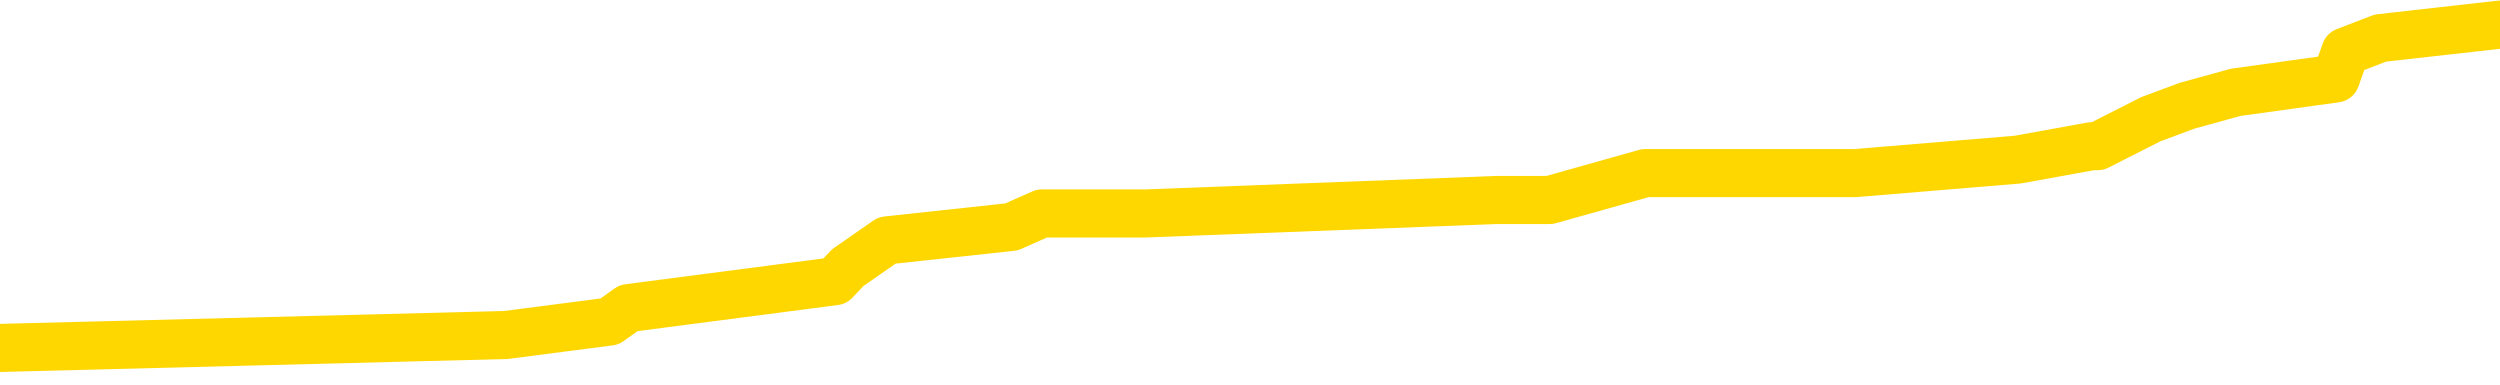 <svg xmlns="http://www.w3.org/2000/svg" version="1.1" viewBox="0 0 6500 1000">
	<path fill="none" stroke="gold" stroke-width="125" stroke-linecap="round" stroke-linejoin="round" d="M0 60696  L-484615 60696 L-484430 60661 L-483940 60590 L-483647 60555 L-483335 60485 L-483101 60450 L-483047 60380 L-482988 60310 L-482835 60275 L-482795 60204 L-482662 60169 L-482369 60134 L-481829 60134 L-481218 60099 L-481171 60099 L-480530 60064 L-480497 60064 L-479972 60064 L-479839 60029 L-479449 59959 L-479121 59889 L-479003 59818 L-478792 59748 L-478075 59748 L-477505 59713 L-477398 59713 L-477224 59678 L-477002 59608 L-476601 59573 L-476575 59503 L-475647 59432 L-475559 59362 L-475477 59292 L-475407 59222 L-475110 59187 L-474958 59117 L-473068 59152 L-472967 59152 L-472705 59152 L-472411 59187 L-472270 59117 L-472021 59117 L-471985 59082 L-471827 59047 L-471363 58976 L-471110 58941 L-470898 58871 L-470647 58836 L-470298 58801 L-469370 58731 L-469277 58661 L-468866 58625 L-467695 58555 L-466506 58520 L-466414 58450 L-466386 58380 L-466120 58310 L-465821 58240 L-465693 58169 L-465655 58099 L-464841 58099 L-464457 58134 L-463396 58169 L-463335 58169 L-463070 58871 L-462598 59538 L-462406 60204 L-462142 60871 L-461806 60836 L-461670 60801 L-461215 60766 L-460471 60731 L-460454 60696 L-460288 60625 L-460220 60625 L-459704 60590 L-458676 60590 L-458479 60555 L-457991 60520 L-457629 60485 L-457220 60485 L-456835 60520 L-455131 60520 L-455033 60520 L-454961 60520 L-454900 60520 L-454715 60485 L-454379 60485 L-453738 60450 L-453661 60415 L-453600 60415 L-453414 60380 L-453334 60380 L-453157 60345 L-453138 60310 L-452908 60310 L-452520 60275 L-451631 60275 L-451592 60240 L-451504 60204 L-451476 60134 L-450468 60099 L-450318 60029 L-450294 59994 L-450161 59959 L-450122 59924 L-448863 59889 L-448805 59889 L-448266 59854 L-448213 59854 L-448166 59854 L-447771 59818 L-447632 59783 L-447432 59748 L-447285 59748 L-447121 59748 L-446844 59783 L-446485 59783 L-445933 59748 L-445288 59713 L-445029 59643 L-444875 59608 L-444474 59573 L-444434 59538 L-444314 59503 L-444252 59538 L-444238 59538 L-444144 59538 L-443851 59503 L-443700 59362 L-443369 59292 L-443291 59222 L-443216 59187 L-442989 59082 L-442922 59011 L-442695 58941 L-442642 58871 L-442478 58836 L-441472 58801 L-441289 58766 L-440738 58731 L-440344 58661 L-439947 58625 L-439097 58555 L-439019 58520 L-438440 58485 L-437998 58485 L-437757 58450 L-437600 58450 L-437199 58380 L-437179 58380 L-436734 58345 L-436328 58310 L-436193 58240 L-436017 58169 L-435881 58099 L-435631 58029 L-434631 57994 L-434549 57959 L-434413 57924 L-434375 57889 L-433485 57854 L-433269 57818 L-432826 57783 L-432708 57748 L-432652 57713 L-431975 57713 L-431875 57678 L-431846 57678 L-430504 57643 L-430099 57608 L-430059 57573 L-429131 57538 L-429033 57503 L-428900 57468 L-428495 57432 L-428469 57397 L-428376 57362 L-428160 57327 L-427749 57257 L-426595 57187 L-426304 57117 L-426275 57047 L-425667 57011 L-425417 56941 L-425397 56906 L-424468 56871 L-424416 56801 L-424294 56766 L-424276 56696 L-424121 56661 L-423945 56590 L-423809 56555 L-423752 56520 L-423644 56485 L-423559 56450 L-423326 56415 L-423251 56380 L-422942 56345 L-422825 56310 L-422655 56275 L-422564 56240 L-422461 56240 L-422438 56204 L-422361 56204 L-422263 56134 L-421896 56099 L-421791 56064 L-421288 56029 L-420836 55994 L-420798 55959 L-420774 55924 L-420733 55889 L-420604 55854 L-420503 55818 L-420062 55783 L-419780 55748 L-419187 55713 L-419057 55678 L-418782 55608 L-418630 55573 L-418477 55538 L-418391 55468 L-418313 55432 L-418128 55397 L-418077 55397 L-418049 55362 L-417970 55327 L-417947 55292 L-417663 55222 L-417060 55152 L-416064 55117 L-415766 55082 L-415032 55047 L-414788 55011 L-414698 54976 L-414121 54941 L-413422 54906 L-412670 54871 L-412352 54836 L-411969 54766 L-411892 54731 L-411257 54696 L-411072 54661 L-410984 54661 L-410854 54661 L-410542 54625 L-410492 54590 L-410350 54555 L-410329 54520 L-409361 54485 L-408815 54450 L-408337 54450 L-408276 54450 L-407952 54450 L-407931 54415 L-407869 54415 L-407658 54380 L-407582 54345 L-407527 54310 L-407504 54275 L-407465 54240 L-407449 54204 L-406692 54169 L-406676 54134 L-405876 54099 L-405724 54064 L-404819 54029 L-404312 53994 L-404083 53924 L-404042 53924 L-403927 53889 L-403750 53854 L-402996 53889 L-402861 53854 L-402697 53818 L-402379 53783 L-402203 53713 L-401181 53643 L-401157 53573 L-400906 53538 L-400693 53468 L-400059 53432 L-399821 53362 L-399789 53292 L-399611 53222 L-399530 53152 L-399441 53117 L-399376 53047 L-398936 52976 L-398912 52941 L-398372 52906 L-398116 52871 L-397621 52836 L-396744 52801 L-396707 52766 L-396654 52731 L-396613 52696 L-396496 52661 L-396219 52625 L-396012 52555 L-395815 52485 L-395792 52415 L-395742 52345 L-395702 52310 L-395624 52275 L-395027 52204 L-394967 52169 L-394863 52134 L-394709 52099 L-394077 52064 L-393397 52029 L-393094 51959 L-392747 51924 L-392549 51889 L-392501 51818 L-392181 51783 L-391553 51748 L-391406 51713 L-391370 51678 L-391312 51643 L-391236 51573 L-390994 51573 L-390906 51538 L-390812 51503 L-390518 51468 L-390384 51432 L-390324 51397 L-390287 51327 L-390015 51327 L-389009 51292 L-388833 51257 L-388782 51257 L-388490 51222 L-388297 51152 L-387964 51117 L-387458 51082 L-386896 51011 L-386881 50941 L-386864 50906 L-386764 50836 L-386649 50766 L-386610 50696 L-386572 50661 L-386507 50661 L-386479 50625 L-386340 50661 L-386047 50661 L-385997 50661 L-385892 50661 L-385627 50625 L-385162 50590 L-385018 50590 L-384963 50520 L-384906 50485 L-384715 50450 L-384350 50415 L-384135 50415 L-383941 50415 L-383883 50415 L-383824 50345 L-383670 50310 L-383400 50275 L-382970 50450 L-382955 50450 L-382878 50415 L-382813 50380 L-382684 50134 L-382661 50099 L-382377 50064 L-382329 50029 L-382274 49994 L-381812 49959 L-381773 49959 L-381732 49924 L-381542 49889 L-381062 49854 L-380575 49818 L-380558 49783 L-380520 49748 L-380264 49713 L-380186 49643 L-379956 49608 L-379940 49538 L-379646 49468 L-379204 49432 L-378757 49397 L-378252 49362 L-378098 49327 L-377812 49292 L-377772 49222 L-377441 49187 L-377219 49152 L-376702 49082 L-376626 49047 L-376378 48976 L-376184 48906 L-376124 48871 L-375347 48836 L-375273 48836 L-375043 48801 L-375026 48801 L-374964 48766 L-374769 48731 L-374304 48731 L-374281 48696 L-374151 48696 L-372851 48696 L-372834 48696 L-372757 48661 L-372663 48661 L-372446 48661 L-372294 48625 L-372116 48661 L-372061 48696 L-371775 48731 L-371735 48731 L-371365 48731 L-370925 48731 L-370742 48731 L-370421 48696 L-370126 48696 L-369680 48625 L-369608 48590 L-369146 48520 L-368708 48485 L-368526 48450 L-367072 48380 L-366940 48345 L-366483 48275 L-366257 48240 L-365870 48169 L-365354 48099 L-364400 48029 L-363605 47959 L-362931 47924 L-362505 47854 L-362194 47818 L-361964 47713 L-361281 47608 L-361268 47503 L-361058 47362 L-361036 47327 L-360862 47257 L-359912 47222 L-359643 47152 L-358828 47117 L-358518 47047 L-358480 47011 L-358423 46941 L-357806 46906 L-357168 46836 L-355542 46801 L-354868 46766 L-354226 46766 L-354149 46766 L-354092 46766 L-354056 46766 L-354028 46731 L-353916 46661 L-353898 46625 L-353876 46590 L-353722 46555 L-353669 46485 L-353591 46450 L-353472 46415 L-353374 46380 L-353257 46345 L-352987 46275 L-352717 46240 L-352700 46169 L-352500 46134 L-352353 46064 L-352126 46029 L-351992 45994 L-351683 45959 L-351624 45924 L-351270 45854 L-350922 45818 L-350821 45783 L-350757 45713 L-350697 45678 L-350312 45608 L-349931 45573 L-349827 45538 L-349567 45503 L-349296 45432 L-349136 45397 L-349104 45362 L-349042 45327 L-348901 45292 L-348717 45257 L-348672 45222 L-348384 45222 L-348368 45187 L-348135 45187 L-348074 45152 L-348036 45152 L-347456 45117 L-347322 45082 L-347299 44941 L-347281 44696 L-347263 44415 L-347247 44134 L-347223 43854 L-347207 43643 L-347185 43397 L-347169 43152 L-347145 43011 L-347129 42871 L-347107 42766 L-347090 42696 L-347041 42590 L-346969 42485 L-346934 42310 L-346911 42169 L-346875 42029 L-346834 41889 L-346797 41818 L-346781 41678 L-346757 41573 L-346720 41503 L-346703 41397 L-346679 41327 L-346662 41257 L-346643 41187 L-346627 41117 L-346598 41011 L-346572 40906 L-346527 40871 L-346510 40801 L-346468 40766 L-346420 40696 L-346350 40625 L-346334 40555 L-346318 40485 L-346256 40450 L-346217 40415 L-346178 40380 L-346012 40345 L-345947 40310 L-345931 40275 L-345886 40204 L-345828 40169 L-345615 40134 L-345582 40099 L-345539 40064 L-345461 40029 L-344924 39994 L-344846 39959 L-344742 39889 L-344653 39854 L-344477 39818 L-344126 39783 L-343970 39748 L-343532 39713 L-343376 39678 L-343246 39643 L-342542 39573 L-342341 39538 L-341380 39468 L-340898 39432 L-340799 39432 L-340707 39397 L-340462 39362 L-340388 39327 L-339946 39257 L-339849 39222 L-339834 39187 L-339818 39152 L-339794 39117 L-339328 39082 L-339111 39047 L-338971 39011 L-338677 38976 L-338589 38941 L-338547 38906 L-338518 38871 L-338345 38836 L-338286 38801 L-338210 38766 L-338129 38731 L-338059 38731 L-337750 38696 L-337665 38661 L-337451 38625 L-337416 38590 L-336733 38555 L-336634 38520 L-336429 38485 L-336382 38450 L-336104 38415 L-336042 38380 L-336025 38310 L-335947 38275 L-335639 38204 L-335614 38169 L-335560 38099 L-335538 38064 L-335415 38029 L-335279 37959 L-335035 37924 L-334910 37924 L-334263 37889 L-334247 37889 L-334222 37889 L-334042 37818 L-333966 37783 L-333874 37748 L-333446 37713 L-333030 37678 L-332637 37608 L-332559 37573 L-332540 37538 L-332176 37503 L-331940 37468 L-331712 37432 L-331399 37397 L-331321 37362 L-331240 37292 L-331062 37222 L-331046 37187 L-330781 37117 L-330701 37082 L-330471 37047 L-330244 37011 L-329929 37011 L-329754 36976 L-329393 36976 L-329001 36941 L-328931 36871 L-328868 36836 L-328727 36766 L-328676 36731 L-328574 36661 L-328072 36625 L-327875 36590 L-327628 36555 L-327443 36520 L-327143 36485 L-327067 36450 L-326901 36380 L-326017 36345 L-325988 36275 L-325865 36204 L-325286 36169 L-325208 36134 L-324495 36134 L-324183 36134 L-323970 36134 L-323953 36134 L-323567 36134 L-323042 36064 L-322595 36029 L-322266 35994 L-322113 35959 L-321787 35959 L-321609 35924 L-321527 35924 L-321321 35854 L-321146 35818 L-320217 35783 L-319327 35748 L-319288 35713 L-319060 35713 L-318681 35678 L-317893 35643 L-317659 35608 L-317583 35573 L-317226 35538 L-316654 35468 L-316387 35432 L-316000 35397 L-315897 35397 L-315727 35397 L-315108 35397 L-314897 35397 L-314589 35397 L-314536 35362 L-314409 35327 L-314356 35292 L-314236 35257 L-313900 35187 L-312941 35152 L-312810 35082 L-312608 35047 L-311977 35011 L-311665 34976 L-311251 34941 L-311224 34906 L-311079 34871 L-310659 34836 L-309326 34836 L-309279 34801 L-309151 34731 L-309134 34696 L-308556 34625 L-308350 34590 L-308320 34555 L-308280 34520 L-308222 34485 L-308185 34450 L-308106 34415 L-307963 34380 L-307509 34345 L-307391 34310 L-307106 34275 L-306733 34240 L-306637 34204 L-306310 34169 L-305955 34134 L-305785 34099 L-305738 34064 L-305629 34029 L-305540 33994 L-305512 33959 L-305436 33889 L-305132 33854 L-305099 33783 L-305027 33748 L-304659 33713 L-304323 33678 L-304243 33678 L-304023 33643 L-303852 33608 L-303824 33573 L-303327 33538 L-302778 33468 L-301897 33432 L-301799 33362 L-301722 33327 L-301447 33292 L-301200 33222 L-301126 33187 L-301064 33117 L-300946 33082 L-300903 33047 L-300793 33011 L-300716 32941 L-300016 32906 L-299770 32871 L-299730 32836 L-299574 32801 L-298975 32801 L-298748 32801 L-298656 32801 L-298181 32801 L-297583 32731 L-297064 32696 L-297043 32661 L-296897 32625 L-296577 32625 L-296035 32625 L-295803 32625 L-295633 32625 L-295146 32590 L-294919 32555 L-294834 32520 L-294488 32485 L-294162 32485 L-293639 32450 L-293311 32415 L-292711 32380 L-292513 32310 L-292461 32275 L-292421 32240 L-292139 32204 L-291455 32134 L-291145 32099 L-291120 32029 L-290929 31994 L-290706 31959 L-290620 31924 L-289956 31854 L-289932 31818 L-289710 31748 L-289380 31713 L-289028 31643 L-288823 31608 L-288591 31538 L-288333 31503 L-288143 31432 L-288096 31397 L-287869 31362 L-287834 31327 L-287678 31292 L-287463 31257 L-287290 31222 L-287199 31187 L-286922 31152 L-286678 31117 L-286363 31082 L-285937 31082 L-285899 31082 L-285416 31082 L-285183 31082 L-284971 31047 L-284745 31011 L-284195 31011 L-283948 30976 L-283114 30976 L-283058 30941 L-283036 30906 L-282878 30871 L-282417 30836 L-282376 30801 L-282036 30731 L-281903 30696 L-281680 30661 L-281108 30625 L-280636 30590 L-280441 30555 L-280249 30520 L-280059 30485 L-279957 30450 L-279589 30415 L-279543 30380 L-279461 30345 L-278168 30310 L-278119 30275 L-277851 30275 L-277706 30275 L-277155 30275 L-277038 30240 L-276957 30204 L-276597 30169 L-276374 30134 L-276092 30099 L-275763 30029 L-275255 29994 L-275143 29959 L-275064 29924 L-274900 29889 L-274605 29889 L-274136 29889 L-273940 29924 L-273889 29924 L-273240 29889 L-273118 29854 L-272664 29854 L-272628 29818 L-272160 29783 L-272049 29748 L-272033 29713 L-271816 29713 L-271636 29678 L-271104 29678 L-270074 29678 L-269875 29643 L-269417 29608 L-268468 29538 L-268370 29503 L-268016 29432 L-267955 29397 L-267941 29362 L-267905 29327 L-267536 29292 L-267416 29257 L-267174 29222 L-267010 29187 L-266823 29152 L-266702 29117 L-265631 29047 L-264773 29011 L-264561 28941 L-264464 28906 L-264289 28836 L-263956 28801 L-263884 28766 L-263827 28731 L-263651 28731 L-263263 28696 L-263027 28661 L-262916 28625 L-262799 28590 L-261818 28555 L-261793 28520 L-261198 28450 L-261166 28450 L-261017 28415 L-260733 28380 L-259821 28380 L-258875 28380 L-258722 28345 L-258619 28345 L-258488 28310 L-258345 28275 L-258318 28240 L-258204 28204 L-257986 28169 L-257304 28134 L-257175 28099 L-256872 28064 L-256632 27994 L-256299 27959 L-255660 27924 L-255318 27854 L-255256 27818 L-255100 27818 L-254179 27818 L-253708 27818 L-253665 27818 L-253652 27783 L-253611 27748 L-253589 27713 L-253562 27678 L-253418 27643 L-252995 27608 L-252660 27608 L-252469 27573 L-252040 27573 L-251853 27538 L-251464 27468 L-250929 27432 L-250557 27397 L-250535 27397 L-250285 27362 L-250167 27327 L-250091 27292 L-249955 27257 L-249916 27222 L-249836 27187 L-249442 27152 L-248946 27117 L-248834 27047 L-248661 27011 L-248353 26976 L-247905 26941 L-247582 26906 L-247440 26836 L-247013 26766 L-246859 26696 L-246804 26625 L-245990 26590 L-245971 26555 L-245599 26520 L-245542 26520 L-244413 26485 L-244345 26485 L-243787 26450 L-243592 26415 L-243456 26380 L-243222 26345 L-242875 26310 L-242841 26240 L-242805 26204 L-242737 26134 L-242388 26099 L-242216 26064 L-241731 26029 L-241715 25994 L-241390 25959 L-241232 25924 L-240091 25854 L-240067 25818 L-239875 25748 L-239681 25713 L-239431 25678 L-239414 25643 L-238394 25608 L-238096 25573 L-238021 25538 L-237884 25468 L-237709 25432 L-237132 25362 L-236916 25327 L-236853 25292 L-236722 25257 L-236685 25187 L-236162 25152 L-236024 38976 L-236010 38976 L-235987 38976 L-235966 38976 L-235739 25117 L-234963 25117 L-234922 25117 L-234554 25117 L-234476 25082 L-234424 25047 L-233751 25011 L-233008 24976 L-232583 24976 L-232136 24941 L-231074 24906 L-230762 24836 L-230352 24836 L-230280 24801 L-229756 24801 L-229661 24801 L-229643 24801 L-229199 24766 L-229013 24696 L-228233 24625 L-227561 24590 L-227148 24485 L-226917 24415 L-226776 24380 L-226694 24310 L-226674 24275 L-226598 24275 L-226470 24240 L-226153 24275 L-225929 24275 L-225604 24240 L-225542 24240 L-225172 24240 L-225138 24240 L-224930 24240 L-224262 24240 L-224185 24240 L-224027 24169 L-223916 24169 L-223590 24134 L-223435 24099 L-223094 24099 L-223037 24029 L-222699 23959 L-222495 23924 L-222442 23854 L-221066 23818 L-220936 23783 L-220503 23748 L-220182 23713 L-219355 23643 L-219231 23608 L-218500 23538 L-218345 23468 L-218304 23432 L-218250 23397 L-218227 23362 L-218113 23327 L-217816 23292 L-217527 23257 L-217472 23222 L-217352 23187 L-217321 23152 L-217222 23117 L-216778 23117 L-216626 23082 L-215791 23082 L-215249 23047 L-214914 23047 L-214899 23011 L-214823 22976 L-214707 22941 L-214512 22906 L-214248 22871 L-213413 22836 L-213317 22801 L-212795 22766 L-212754 22731 L-212654 22696 L-211826 22696 L-211691 22661 L-211352 22661 L-210798 22625 L-210419 22590 L-210256 22555 L-209946 22520 L-209133 22485 L-208827 22450 L-208559 22450 L-208237 22450 L-207916 22485 L-207641 22485 L-206812 22415 L-206717 22380 L-206624 22275 L-206520 22169 L-206133 22064 L-205653 21994 L-205637 21959 L-205518 21924 L-205150 21854 L-205055 21818 L-204221 21748 L-204144 21713 L-203845 21678 L-203754 21643 L-203347 21573 L-203237 21503 L-202537 21468 L-202064 21432 L-202004 21397 L-201785 21327 L-201511 21292 L-201398 21257 L-200371 21222 L-199985 21187 L-199965 21152 L-199632 21117 L-199387 21082 L-198954 21047 L-198844 21011 L-198726 20976 L-198274 20906 L-197684 20871 L-197347 20836 L-195455 20801 L-195341 20731 L-195129 20696 L-193811 20661 L-193704 12766 L-193638 4976 L-193602 -2216 L-193540 -2216 L-193041 5608 L-192366 13327 L-192344 20450 L-192073 20380 L-191105 20380 L-190416 20345 L-190254 20310 L-189713 20275 L-189624 20240 L-188604 20204 L-187656 20134 L-187291 20169 L-187188 20204 L-186600 20204 L-186540 20204 L-186440 20169 L-186000 20099 L-185892 20064 L-185451 20029 L-184451 19924 L-184194 19818 L-184091 19713 L-183961 19643 L-183595 19573 L-183014 19503 L-182983 19468 L-182667 19432 L-180684 19397 L-180569 19362 L-180501 19362 L-180142 19327 L-178524 19292 L-178346 19292 L-178202 19292 L-177379 19327 L-177327 19362 L-177272 19362 L-176838 19362 L-175857 19397 L-175784 19397 L-174699 19362 L-174486 19362 L-173770 19292 L-173381 19257 L-173163 19187 L-172843 19117 L-172349 19047 L-172222 19011 L-171993 18941 L-171760 18871 L-171701 18836 L-171412 18801 L-171139 18731 L-170110 18696 L-168445 18661 L-168025 18625 L-167888 18590 L-167732 18590 L-167427 18555 L-167199 18485 L-167040 18450 L-166881 18380 L-166712 18310 L-166664 18275 L-166611 18240 L-166589 18240 L-166203 18204 L-165953 18204 L-165683 18204 L-165522 18204 L-165433 18204 L-163774 18204 L-163609 18240 L-163229 18204 L-162769 18204 L-162159 18134 L-161066 18099 L-160635 18064 L-160603 18029 L-160541 17994 L-160524 17959 L-158820 17924 L-158778 17889 L-158312 17854 L-158125 17818 L-158093 17748 L-157497 17713 L-157448 17678 L-157125 17643 L-157074 17608 L-156864 17573 L-156846 17538 L-156579 17468 L-156527 17432 L-156058 17397 L-155547 17327 L-155469 17327 L-155174 17292 L-155158 17257 L-155119 17222 L-155048 17187 L-154891 17152 L-153945 17152 L-153889 17152 L-153368 17152 L-153175 17117 L-153074 17117 L-152848 17082 L-152339 17082 L-151951 18029 L-151881 18029 L-151533 17994 L-151176 17959 L-150047 16941 L-149995 16871 L-149769 16836 L-149735 16801 L-149610 16731 L-149512 16731 L-149247 16731 L-148507 16766 L-147928 16766 L-147635 16766 L-146929 16766 L-146750 16731 L-146727 16731 L-146091 16696 L-145780 16661 L-145383 16661 L-145354 16625 L-145333 16590 L-145179 16555 L-144494 16555 L-144477 16555 L-144137 16555 L-143865 16520 L-143827 16485 L-143771 16415 L-143749 16380 L-143677 16345 L-143345 16310 L-143239 16275 L-143211 16204 L-143013 16169 L-142860 16134 L-141992 16099 L-141429 16029 L-141413 16029 L-141312 15994 L-141210 16029 L-141063 16029 L-140985 16029 L-140947 15994 L-140892 15959 L-140818 15924 L-140673 15889 L-140192 15889 L-139787 15854 L-138921 15889 L-138901 15889 L-138643 15889 L-138567 15889 L-138538 15854 L-138527 15783 L-138510 15748 L-138217 15713 L-138177 15678 L-138106 15643 L-138032 15608 L-137827 15573 L-137667 15468 L-137366 15362 L-137288 15222 L-137271 15117 L-137055 15047 L-136824 15047 L-136714 15082 L-136344 15117 L-136186 15117 L-135954 15117 L-135786 15117 L-135641 15082 L-135509 15047 L-134233 14976 L-133829 14906 L-133769 14871 L-133652 14801 L-133227 14766 L-133211 14696 L-133149 14661 L-132876 14590 L-132763 14555 L-132481 14485 L-132204 14450 L-131779 14380 L-131756 14345 L-131678 14310 L-131553 14275 L-130966 14240 L-130575 14204 L-130239 14169 L-129650 14134 L-129548 14134 L-129378 14099 L-129241 14099 L-128414 14064 L-127228 14029 L-127192 13994 L-127137 13994 L-126916 13959 L-126711 13959 L-126557 13959 L-126300 13924 L-126223 13889 L-125681 13854 L-125644 13818 L-125395 13783 L-125008 13748 L-124182 13713 L-123824 13678 L-123514 13678 L-123256 13643 L-123032 13608 L-122626 13573 L-122509 13538 L-122326 13503 L-122273 13503 L-122084 13468 L-121914 13432 L-121885 13397 L-121604 13362 L-121294 13327 L-121156 13292 L-120846 13257 L-120652 13257 L-120637 13222 L-119917 13222 L-119784 13152 L-119486 13117 L-119396 13082 L-118795 13082 L-118757 13047 L-118678 13011 L-118058 12976 L-117906 12906 L-117866 12871 L-117555 12836 L-117363 12801 L-117171 12731 L-117115 12661 L-116806 12625 L-116754 12590 L-116699 12625 L-116674 12625 L-116549 12625 L-115738 12590 L-115662 12555 L-115121 12520 L-114852 12485 L-114193 12450 L-113285 12415 L-113044 12380 L-112512 12345 L-112294 12310 L-111187 12345 L-111137 12345 L-110361 12345 L-109813 12310 L-109702 12275 L-109549 12204 L-109494 12169 L-109329 12134 L-108952 12099 L-108504 12064 L-108449 12029 L-108295 11994 L-107615 11959 L-107395 11924 L-106877 11889 L-106028 11818 L-106012 11783 L-104221 11748 L-103667 11713 L-103549 11678 L-102544 11643 L-102507 11608 L-102274 11608 L-102182 11608 L-102142 11608 L-101810 11573 L-101458 11538 L-101193 11468 L-100906 11432 L-100595 11362 L-100341 11292 L-100247 11257 L-99757 11222 L-99550 11187 L-98984 11152 L-98870 11187 L-98519 11152 L-98467 11152 L-98427 11152 L-97824 11082 L-97090 11011 L-96509 10941 L-96273 10871 L-95733 10766 L-95580 10696 L-95079 10661 L-94869 10590 L-94846 10590 L-94787 10555 L-93825 10555 L-93647 10520 L-93205 10485 L-93181 10415 L-93026 10380 L-92944 10380 L-92794 10415 L-92147 10415 L-92097 10380 L-90977 10345 L-89993 10310 L-89932 10275 L-89211 10240 L-88346 10204 L-87967 10169 L-87749 10169 L-86989 10134 L-86937 10099 L-86628 10029 L-85776 10029 L-85583 9994 L-85407 9959 L-85182 9959 L-85055 9924 L-84863 9924 L-84631 9889 L-84461 9924 L-84175 9889 L-83896 9889 L-83812 9854 L-83642 9818 L-83625 9748 L-83471 9713 L-83432 9678 L-82657 9643 L-82580 9643 L-82348 9573 L-81921 9538 L-81576 9503 L-80992 9468 L-80724 9468 L-80465 9468 L-80335 9397 L-80319 9362 L-80205 9327 L-80181 9292 L-79947 9257 L-79911 9222 L-78595 9222 L-78540 9187 L-77861 9117 L-77288 9117 L-77163 9117 L-77010 9117 L-76933 9117 L-76621 9047 L-76348 9011 L-76258 8941 L-76157 8941 L-75229 8906 L-75153 8906 L-74789 8906 L-74764 8871 L-74728 8836 L-73952 8766 L-73860 8731 L-73720 8696 L-73319 8661 L-73057 8661 L-72813 8696 L-72599 8661 L-72519 8661 L-72442 8661 L-72366 8661 L-72179 8696 L-72113 8696 L-71863 8696 L-71808 8661 L-71671 8625 L-71591 8555 L-71478 8520 L-71254 8485 L-71090 8450 L-71049 8415 L-70880 8380 L-70509 8345 L-70494 8310 L-70378 8275 L-69657 8240 L-69621 8204 L-69488 8204 L-69140 8169 L-68729 8169 L-68693 8169 L-68615 8134 L-68576 8099 L-68212 8064 L-68007 8029 L-67992 7994 L-67647 7959 L-67298 7959 L-66973 7959 L-66871 7924 L-66718 7924 L-66524 7889 L-66292 7889 L-66200 7889 L-66044 7889 L-65967 7889 L-65926 7854 L-65813 7818 L-65789 7783 L-65539 7783 L-65400 7713 L-64822 7608 L-63994 7538 L-63506 7468 L-63384 7432 L-63346 7397 L-63333 7362 L-63181 7292 L-63080 7222 L-62847 7187 L-62457 7117 L-62152 7082 L-62137 7047 L-61966 7011 L-61728 6941 L-61131 6941 L-60527 6906 L-60488 6906 L-60447 6906 L-60294 6871 L-60241 6836 L-60178 6801 L-60110 6766 L-60056 6696 L-60030 6661 L-59984 6625 L-59889 6555 L-59752 6520 L-59599 6485 L-59467 6450 L-59426 6450 L-59390 6415 L-59328 6380 L-59055 6310 L-58741 6275 L-58700 6204 L-58615 6169 L-58437 6134 L-58200 6099 L-57842 6064 L-57812 6029 L-57243 5994 L-57120 5959 L-56884 5924 L-56861 5924 L-56580 5889 L-56295 5889 L-56039 5889 L-55467 5854 L-55171 5818 L-55095 5783 L-54396 5748 L-54318 5713 L-54283 5678 L-54256 5643 L-54205 5573 L-54011 5538 L-53871 5468 L-53835 5432 L-53795 5397 L-53199 5362 L-52967 5327 L-52684 5573 L-52629 5783 L-52555 6029 L-52477 6240 L-52241 6169 L-51997 6134 L-51861 6099 L-51755 6064 L-51675 6029 L-51288 5959 L-51161 5924 L-51009 5889 L-50971 5854 L-50825 5818 L-50603 5783 L-50430 5748 L-50361 5713 L-49539 5643 L-49523 5643 L-49228 5608 L-48441 5573 L-48131 5573 L-47984 5538 L-47756 5503 L-47556 5432 L-46619 5397 L-46582 5362 L-46559 5327 L-46518 5257 L-46250 5222 L-45653 5187 L-45590 5152 L-45554 5117 L-45537 5082 L-44842 5082 L-44641 5082 L-44609 5082 L-44275 5082 L-44168 5047 L-43543 4976 L-43039 4941 L-43002 4871 L-42560 4871 L-42463 4836 L-42305 4836 L-41991 4836 L-41979 4836 L-41539 4871 L-41057 4906 L-40928 4906 L-40608 4906 L-40539 4871 L-40235 4871 L-40059 4836 L-39866 4801 L-39623 4731 L-39425 4661 L-39400 4590 L-38821 4555 L-38752 4520 L-38342 4485 L-38288 4450 L-38241 4415 L-37877 4380 L-37731 4345 L-37526 4310 L-37430 4310 L-37274 4275 L-37213 4240 L-37065 4169 L-36965 4134 L-36408 4134 L-36386 4204 L-36214 4240 L-35672 4275 L-35611 4275 L-35557 4204 L-35528 4134 L-35457 4099 L-35441 4029 L-35377 3994 L-35341 3924 L-35186 3889 L-34860 3854 L-34294 3818 L-34280 3783 L-34218 3713 L-34116 3643 L-34070 3643 L-33827 3608 L-33405 3608 L-33250 3608 L-31509 3538 L-30967 3503 L-30024 3468 L-29614 3432 L-29073 3362 L-28877 3327 L-28708 3292 L-28413 3257 L-28298 3222 L-28283 3222 L-28128 3187 L-27988 3152 L-27911 3082 L-27780 3082 L-27432 3082 L-27061 3117 L-26463 3117 L-26287 3117 L-26131 3082 L-25862 3047 L-25711 3047 L-25419 3152 L-25396 3222 L-25313 3292 L-25085 3362 L-24386 3327 L-24259 3292 L-23828 3257 L-23734 3222 L-22529 3222 L-22480 3187 L-22186 3187 L-21783 3152 L-21507 3082 L-21488 3047 L-21370 3011 L-21294 2976 L-21112 2941 L-20632 2906 L-20181 2836 L-19771 2801 L-19740 2766 L-19322 2731 L-19208 2731 L-19090 2731 L-19075 2731 L-18880 2696 L-18859 2625 L-18626 2590 L-18183 2555 L-17864 2485 L-17399 2485 L-17234 2450 L-17079 2415 L-16923 2415 L-16470 2415 L-16150 2415 L-16095 2450 L-15724 2450 L-15687 2485 L-15360 2485 L-15244 2450 L-15145 2415 L-14819 2345 L-14432 2310 L-14171 2275 L-13813 2204 L-13556 2169 L-11386 2134 L-11337 2099 L-11314 2064 L-10903 2064 L-10841 2064 L-10771 2099 L-10540 2099 L-10229 2064 L-9926 1994 L-9882 1959 L-9574 1924 L-9441 1889 L-9224 1854 L-8512 1818 L-8357 1818 L-8219 1783 L-8070 1783 L-8049 1783 L-7854 1748 L-7829 1713 L-7738 1678 L-7716 1643 L-7700 1608 L-7600 1573 L-6671 1538 L-6213 1538 L-5121 1468 L-4698 1468 L-4295 1432 L-4256 1397 L-4002 1362 L-3228 1292 L-3212 1257 L-3187 1222 L-2994 1187 L-2258 1152 L-1989 1117 L-1948 1082 L-1549 1011 L-1524 976 L-735 941 L-55 906 L1315 871 L1585 836 L1634 801 L2171 731 L2204 696 L2306 625 L2630 590 L2709 555 L2978 555 L3891 520 L4029 520 L4278 450 L4824 450 L5246 415 L5439 380 L5454 380 L5592 310 L5686 275 L5813 240 L6073 204 L6098 134 L6189 99 L6500 64" />
</svg>
